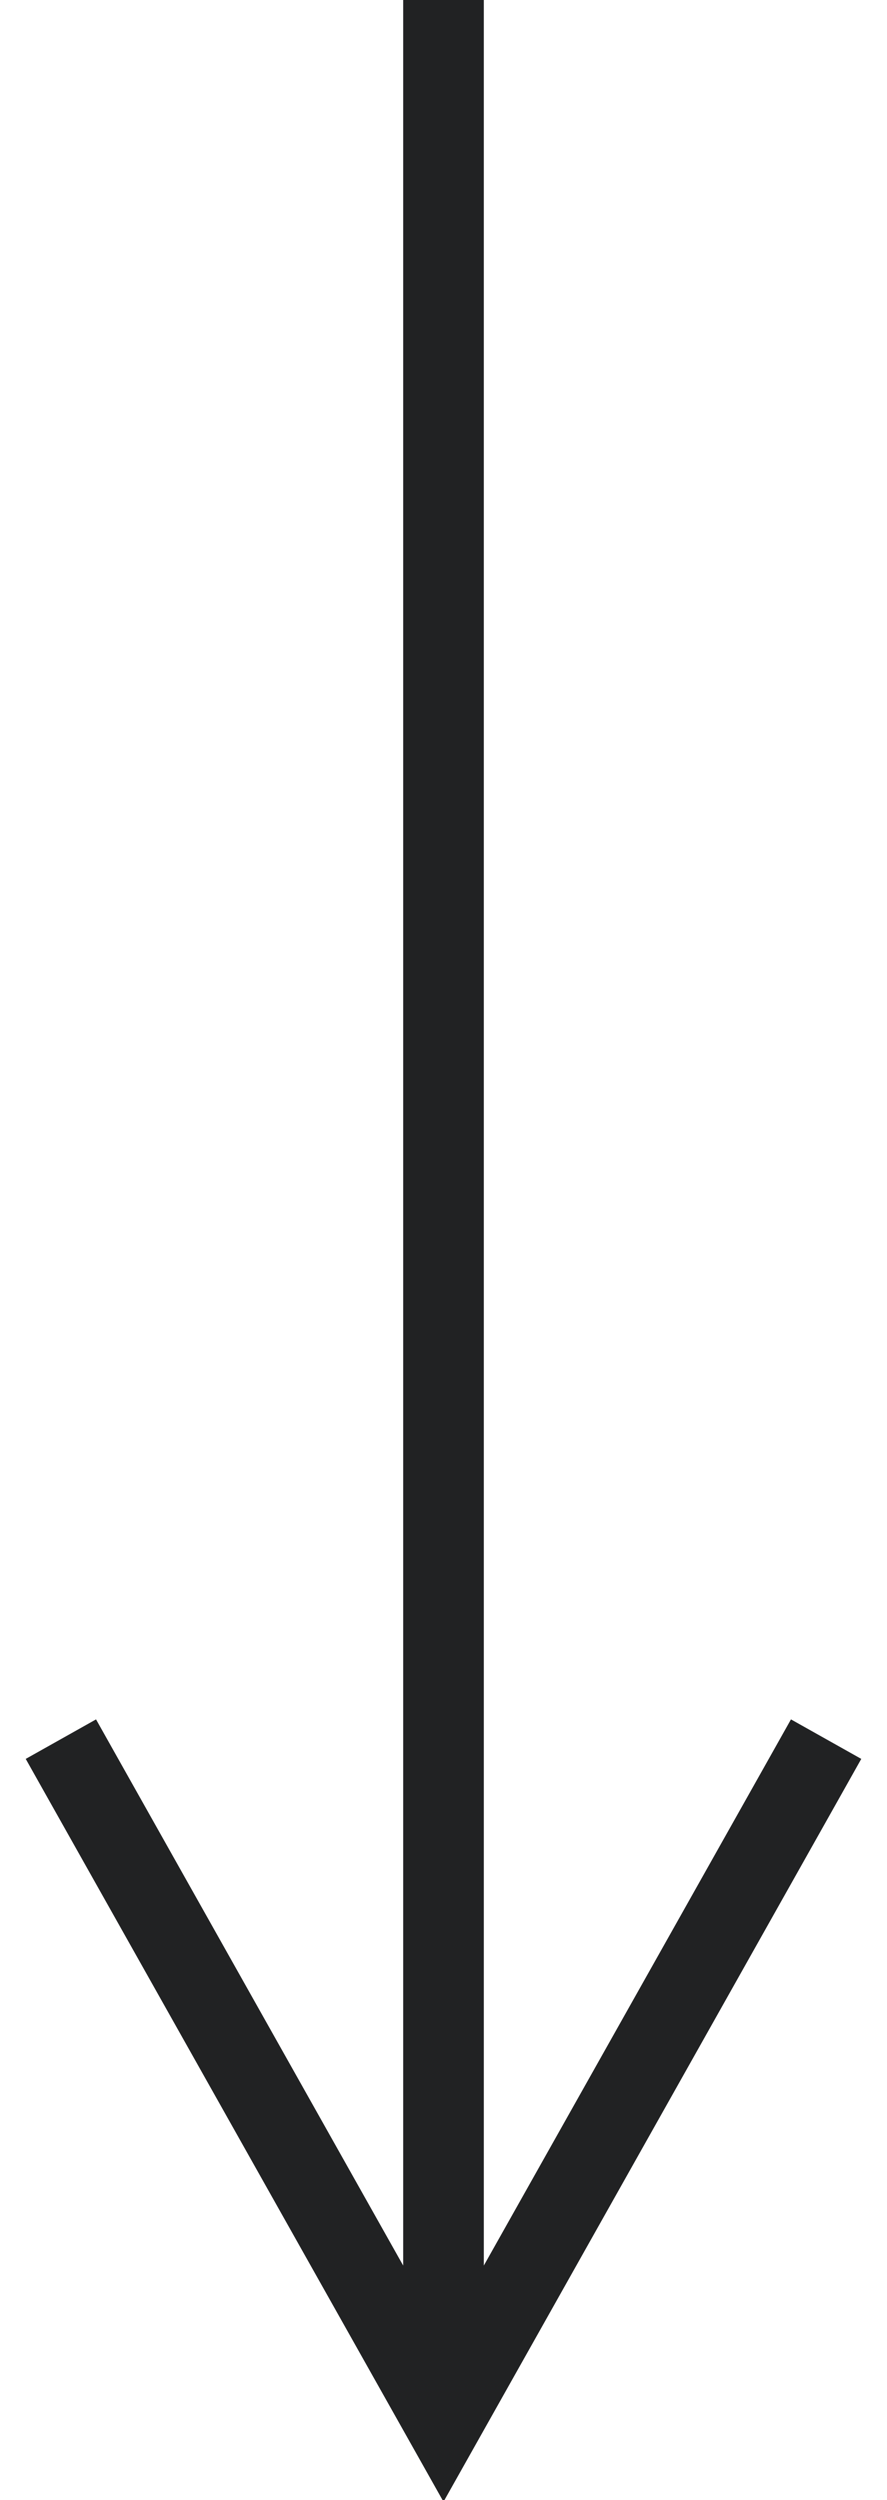 <svg xmlns="http://www.w3.org/2000/svg" width="11" height="31" viewBox="0 0 11 31">
  <path fill="#212223" d="M721,545 L721,573.091 L724.564,566.755 L724.809,566.319 L725.681,566.809 L725.436,567.245 L720.936,575.245 L720.5,576.02 L720.064,575.245 L715.564,567.245 L715.319,566.809 L716.191,566.319 L716.436,566.755 L720,573.091 L720,545 L721,545 Z" transform="translate(-715 -545)"/>
</svg>
